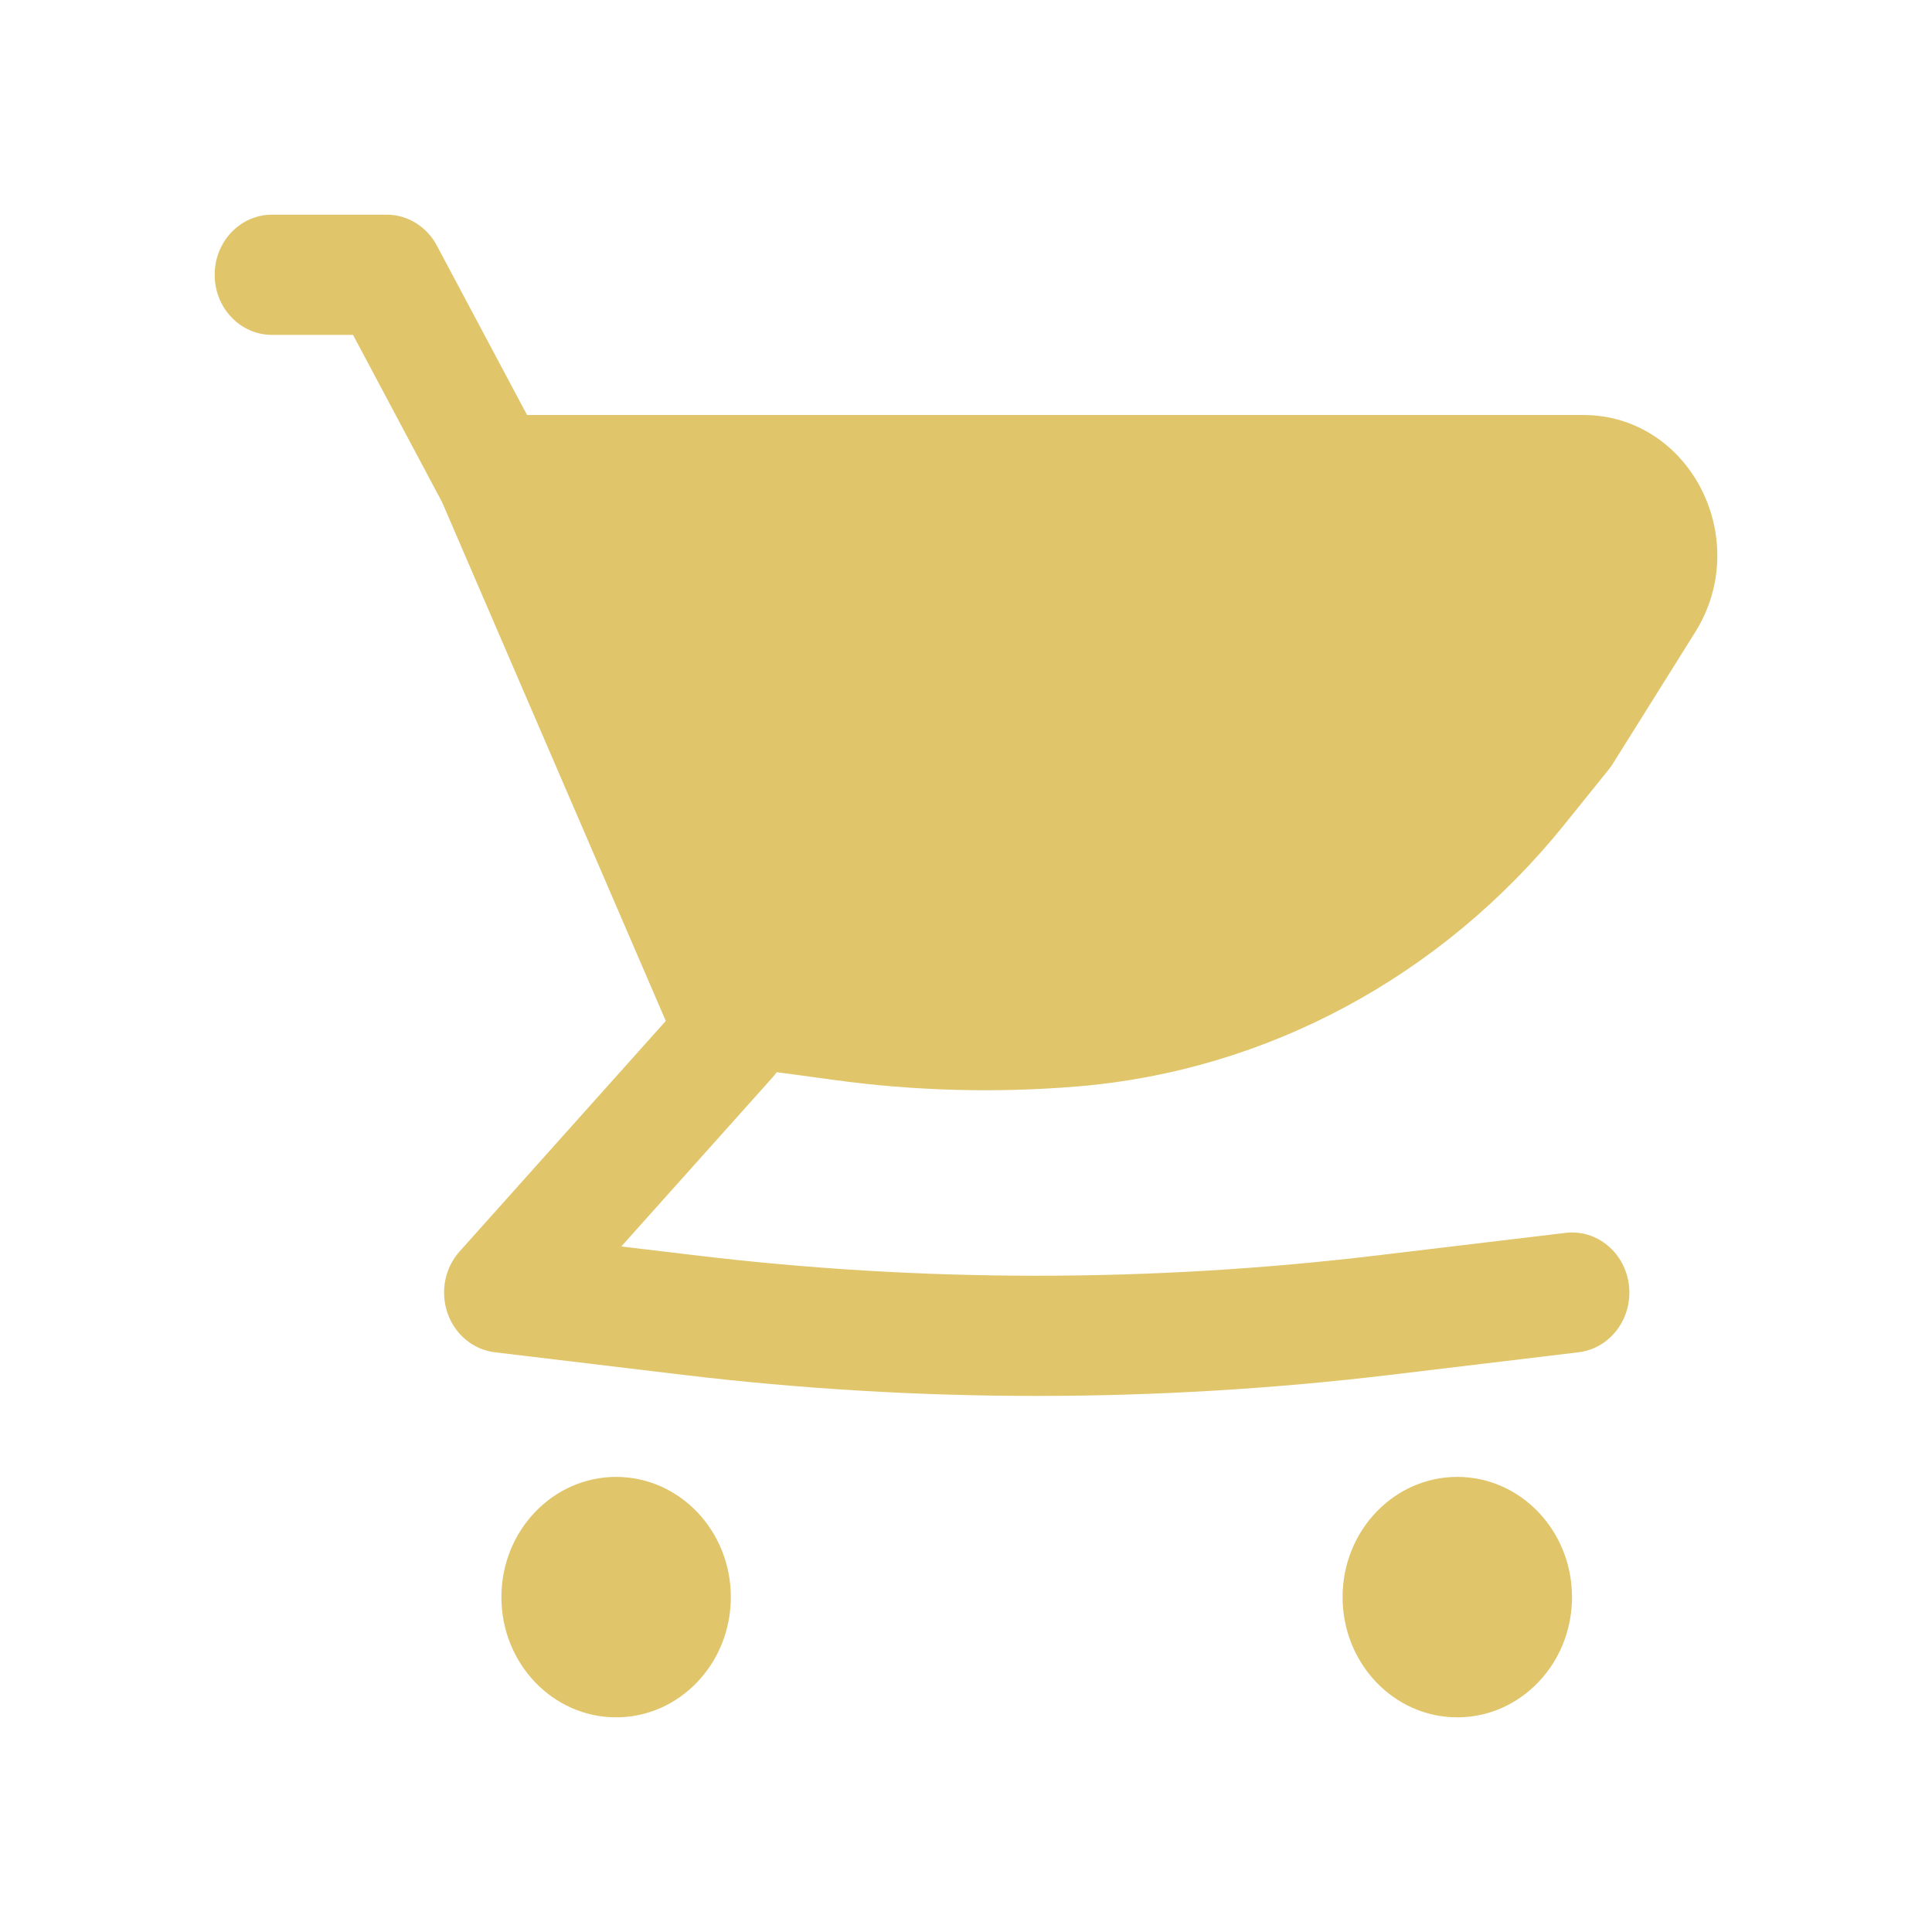 <svg width="36" height="36" viewBox="0 0 36 36" fill="none" xmlns="http://www.w3.org/2000/svg">
<g filter="url(#filter0_d_285_487)">
<path d="M29.502 3.733H9.821L8.139 0.574C7.95 0.22 7.593 0 7.206 0H5.069C4.478 0 4 0.501 4 1.12C4 1.739 4.478 2.24 5.069 2.24H6.578L8.238 5.358L12.065 14.233L12.069 14.242L12.406 15.024L8.564 19.319C8.287 19.628 8.201 20.074 8.34 20.471C8.479 20.869 8.821 21.15 9.222 21.198L12.725 21.618C17.106 22.142 21.529 22.142 25.911 21.618L29.413 21.198C30 21.128 30.421 20.573 30.354 19.958C30.287 19.344 29.757 18.902 29.171 18.973L25.668 19.392C21.448 19.898 17.187 19.898 12.967 19.392L11.577 19.226L14.398 16.073C14.425 16.042 14.45 16.011 14.474 15.978L15.546 16.124C17.049 16.329 18.569 16.369 20.08 16.244C23.605 15.952 26.871 14.194 29.151 11.363L29.975 10.34C30.003 10.306 30.028 10.27 30.052 10.232L31.587 7.78C32.675 6.043 31.486 3.733 29.502 3.733Z" fill="#E0C56A"/>
<path d="M11.481 23.52C10.3 23.52 9.343 24.523 9.343 25.76C9.343 26.997 10.3 28 11.481 28C12.661 28 13.618 26.997 13.618 25.76C13.618 24.523 12.661 23.52 11.481 23.52Z" fill="#E0C56A"/>
<path d="M25.017 25.76C25.017 24.523 25.974 23.52 27.154 23.52C28.335 23.52 29.292 24.523 29.292 25.76C29.292 26.997 28.335 28 27.154 28C25.974 28 25.017 26.997 25.017 25.76Z" fill="#E0C56A"/>
</g>
<defs>
<filter id="filter0_d_285_487" x="0" y="0" width="36" height="36" filterUnits="userSpaceOnUse" color-interpolation-filters="sRGB">
<feFlood flood-opacity="0" result="BackgroundImageFix"/>
<feColorMatrix in="SourceAlpha" type="matrix" values="0 0 0 0 0 0 0 0 0 0 0 0 0 0 0 0 0 0 127 0" result="hardAlpha"/>
<feOffset dy="4"/>
<feGaussianBlur stdDeviation="2"/>
<feComposite in2="hardAlpha" operator="out"/>
<feColorMatrix type="matrix" values="0 0 0 0 0 0 0 0 0 0 0 0 0 0 0 0 0 0 0.25 0"/>
<feBlend mode="normal" in2="BackgroundImageFix" result="effect1_dropShadow_285_487"/>
<feBlend mode="normal" in="SourceGraphic" in2="effect1_dropShadow_285_487" result="shape"/>
</filter>
</defs>
</svg>
